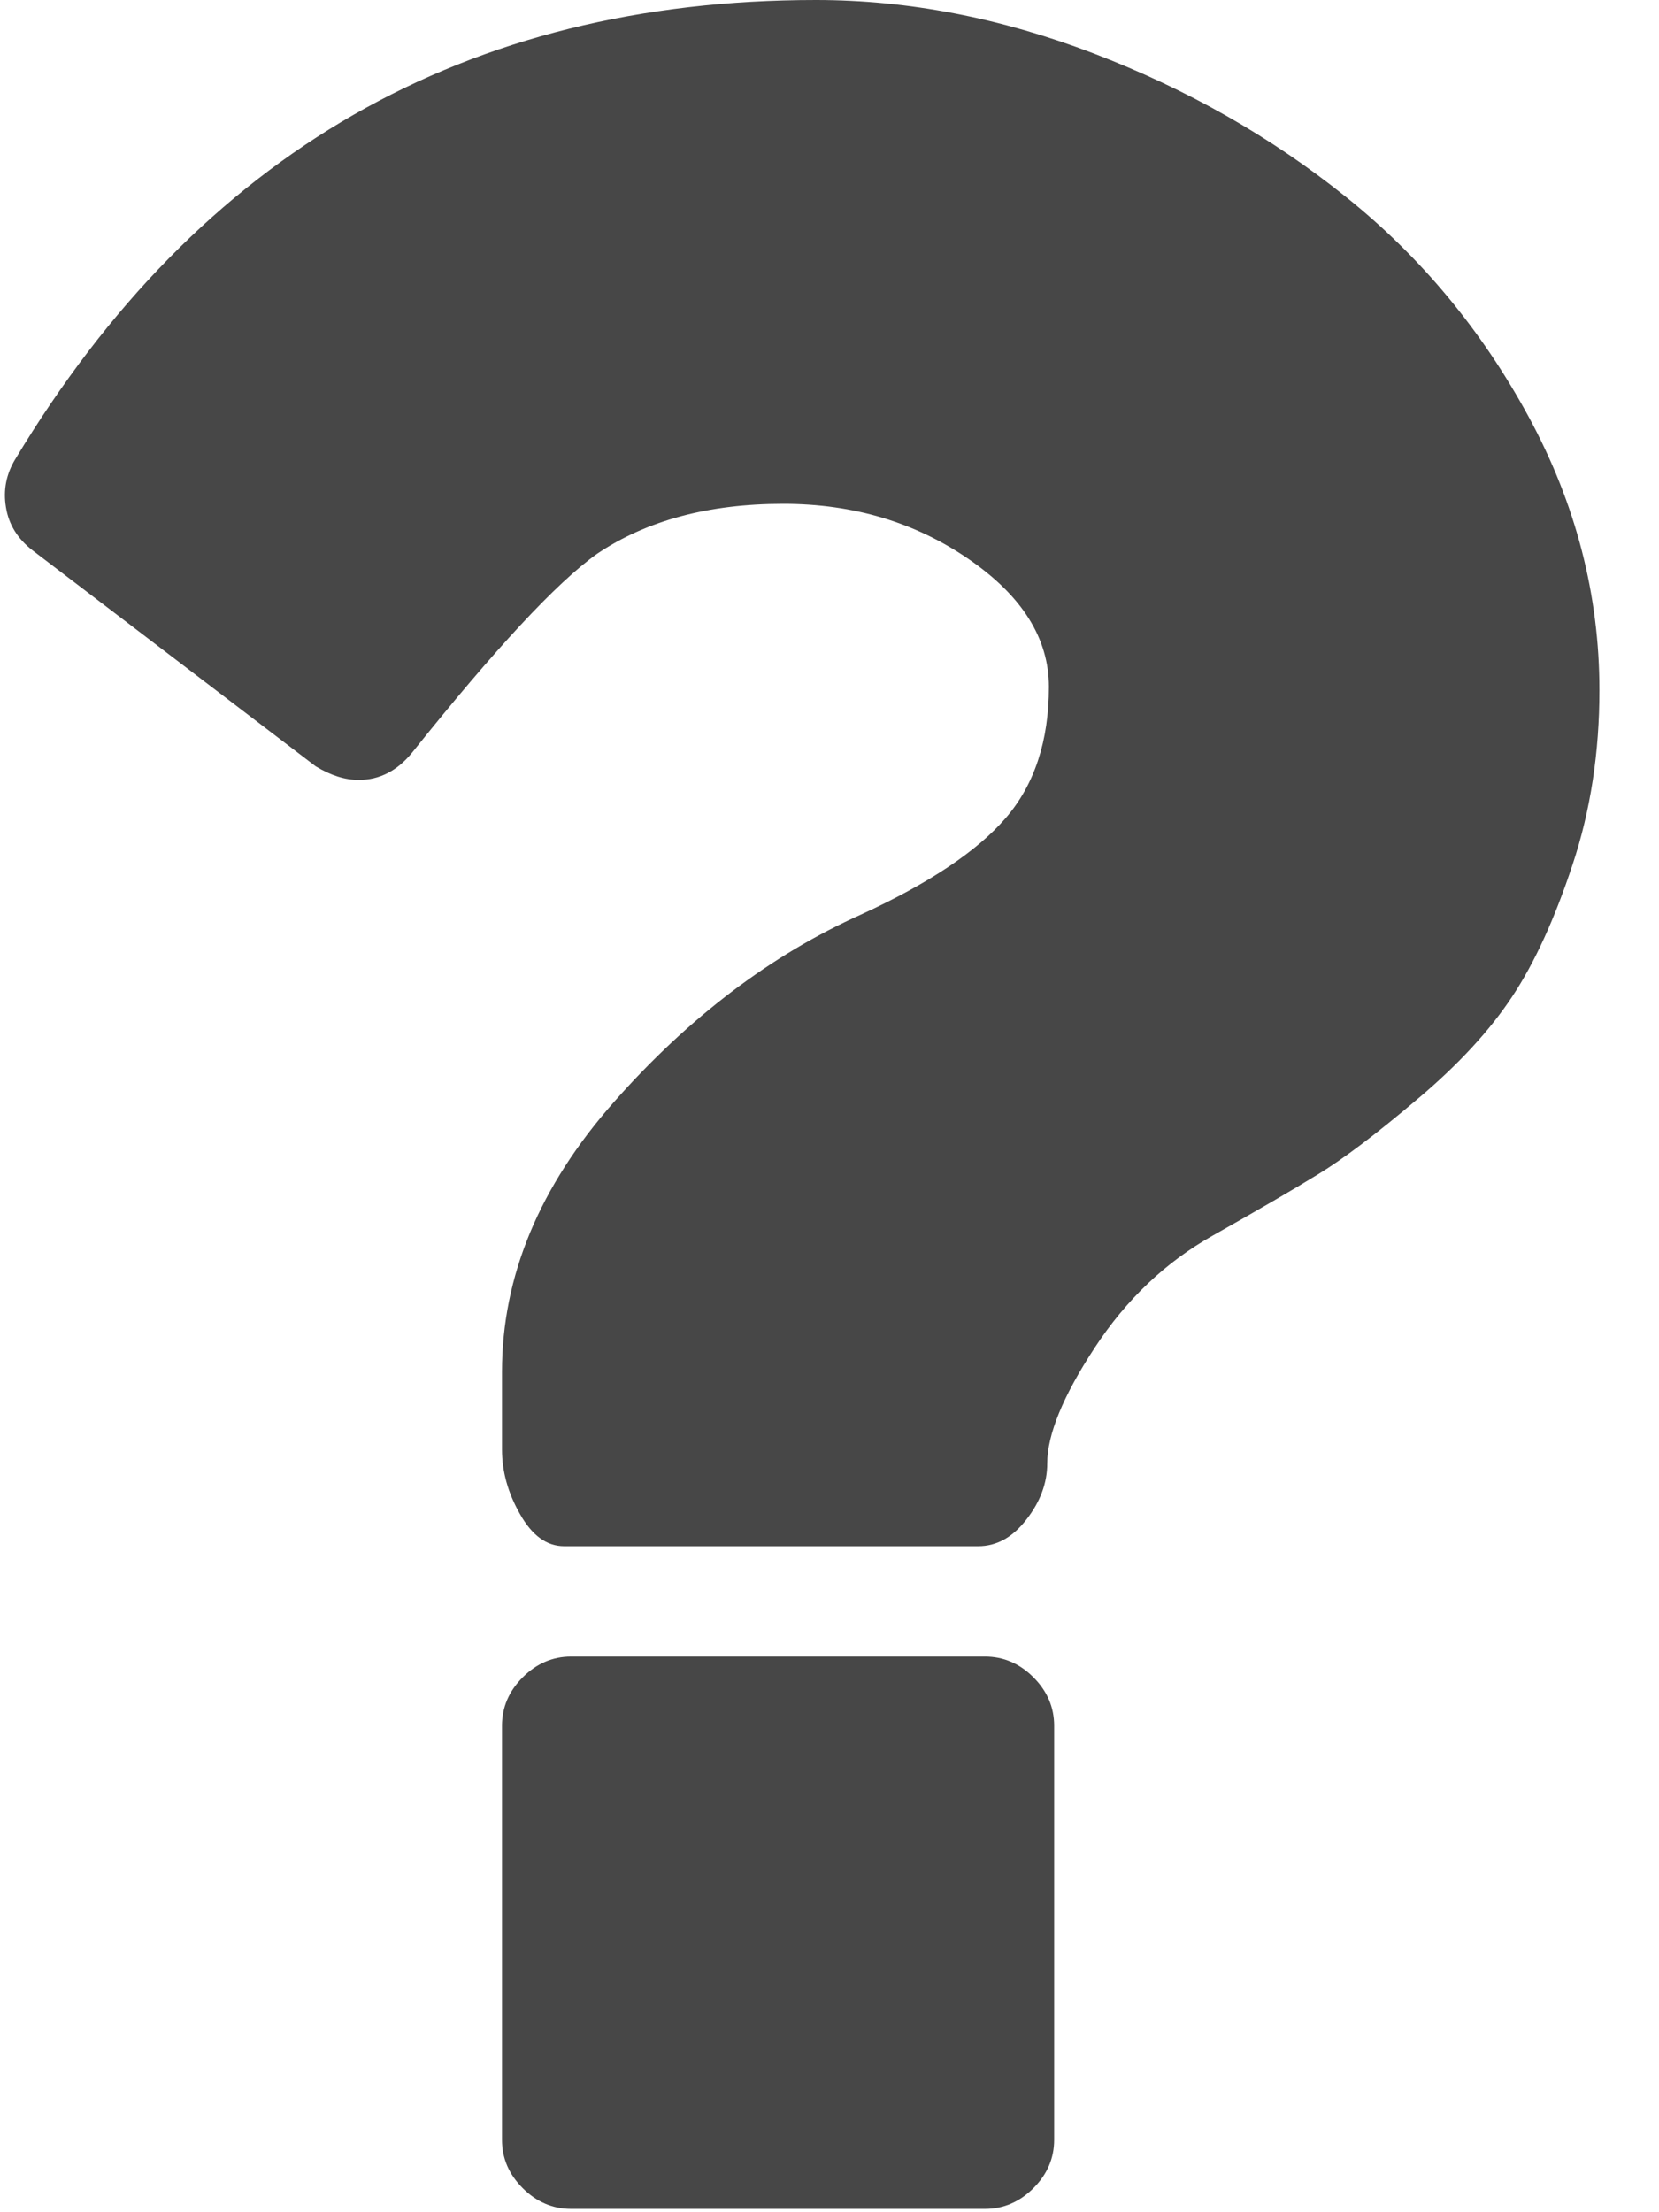<?xml version="1.0" encoding="UTF-8"?>
<svg width="12px" height="16px" viewBox="0 0 12 16" version="1.1" xmlns="http://www.w3.org/2000/svg" xmlns:xlink="http://www.w3.org/1999/xlink">
    <!-- Generator: sketchtool 53.2 (72643) - https://sketchapp.com -->
    <title>E5E16C4D-D31C-425F-B099-2869DC73B093</title>
    <desc>Created with sketchtool.</desc>
    <g id="Ui-elements" stroke="none" stroke-width="1" fill="none" fill-rule="evenodd">
        <g transform="translate(-886, -603)" fill="#474747" fill-rule="nonzero" id="question-sign">
            <g transform="translate(886, 603)">
                <path d="M7.125,11.981 L4.13,11.981 C3.997,11.981 3.88,12.032 3.781,12.131 C3.681,12.231 3.631,12.348 3.631,12.481 L3.631,15.476 C3.631,15.61 3.681,15.726 3.781,15.826 C3.88,15.925 3.997,15.976 4.13,15.976 L7.125,15.976 C7.258,15.976 7.375,15.926 7.475,15.826 C7.575,15.726 7.625,15.61 7.625,15.476 L7.625,12.481 C7.625,12.348 7.575,12.231 7.475,12.131 C7.375,12.031 7.258,11.981 7.125,11.981 Z" id="Path"></path>
                <path d="M11.057,3.014 C10.716,2.386 10.275,1.856 9.734,1.423 C9.194,0.99 8.586,0.645 7.912,0.387 C7.238,0.129 6.568,0 5.902,0 C3.373,0 1.443,1.107 0.111,3.32 C0.045,3.428 0.022,3.545 0.043,3.669 C0.063,3.794 0.128,3.898 0.236,3.981 L2.283,5.542 C2.391,5.608 2.495,5.641 2.595,5.641 C2.745,5.641 2.874,5.575 2.982,5.442 C3.581,4.693 4.026,4.214 4.318,4.006 C4.675,3.765 5.125,3.644 5.665,3.644 C6.173,3.644 6.62,3.778 7.007,4.044 C7.394,4.31 7.587,4.618 7.587,4.967 C7.587,5.358 7.483,5.675 7.275,5.916 C7.067,6.157 6.718,6.39 6.227,6.615 C5.578,6.906 4.983,7.357 4.442,7.969 C3.901,8.581 3.631,9.232 3.631,9.922 L3.631,10.484 C3.631,10.642 3.674,10.798 3.762,10.952 C3.849,11.106 3.955,11.183 4.08,11.183 L7.076,11.183 C7.209,11.183 7.325,11.119 7.425,10.989 C7.525,10.861 7.575,10.725 7.575,10.584 C7.575,10.376 7.689,10.097 7.918,9.748 C8.147,9.398 8.432,9.128 8.773,8.936 C9.097,8.753 9.351,8.606 9.534,8.493 C9.718,8.381 9.957,8.2 10.252,7.95 C10.548,7.701 10.776,7.453 10.938,7.208 C11.101,6.962 11.246,6.644 11.375,6.253 C11.505,5.862 11.569,5.441 11.569,4.992 C11.569,4.302 11.398,3.642 11.057,3.014 Z" id="Path"></path>
            </g>
        </g>
    </g>
</svg>